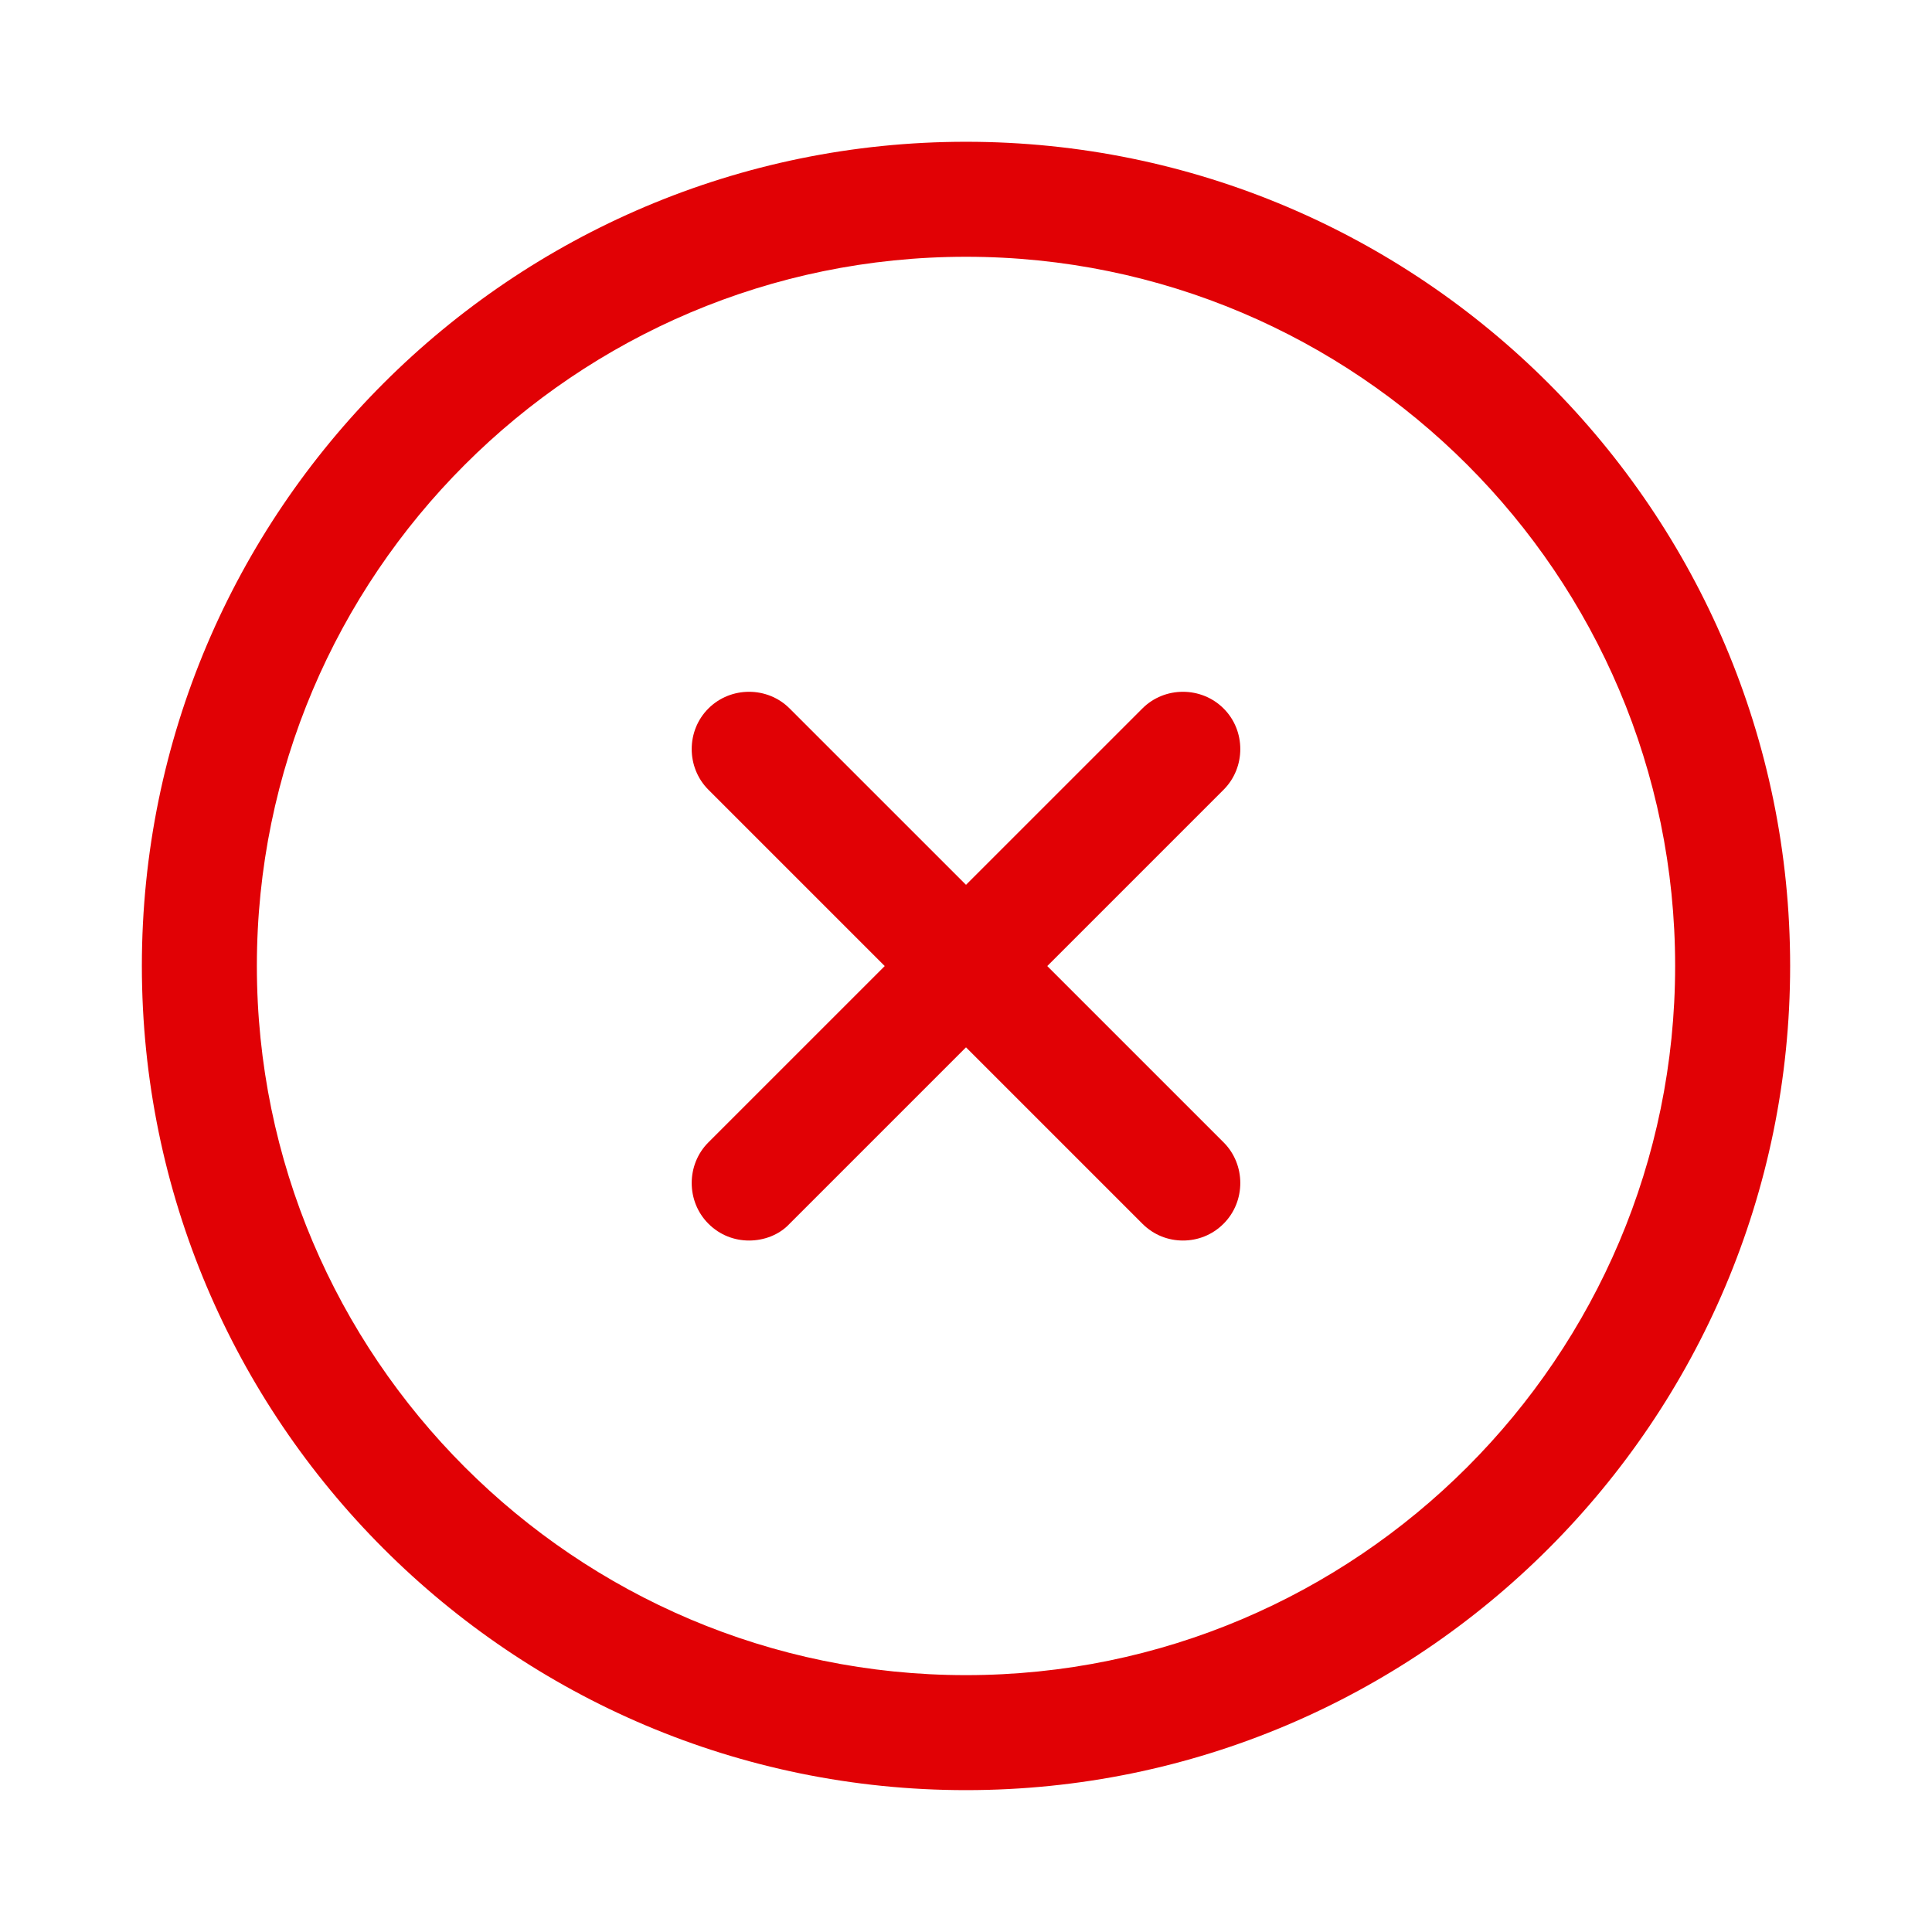 <svg width="21" height="21" viewBox="0 0 21 21" fill="none" xmlns="http://www.w3.org/2000/svg">
<path d="M10.5 19.458C5.558 19.458 1.542 15.441 1.542 10.499C1.542 5.558 5.558 1.541 10.5 1.541C15.442 1.541 19.458 5.558 19.458 10.499C19.458 15.441 15.442 19.458 10.5 19.458ZM10.5 2.791C6.25 2.791 2.792 6.249 2.792 10.499C2.792 14.749 6.25 18.208 10.5 18.208C14.75 18.208 18.208 14.749 18.208 10.499C18.208 6.249 14.75 2.791 10.5 2.791Z" fill="#E10105"/>
<path d="M8.142 13.484C7.983 13.484 7.825 13.426 7.7 13.301C7.458 13.059 7.458 12.659 7.7 12.417L12.417 7.701C12.658 7.459 13.058 7.459 13.3 7.701C13.542 7.942 13.542 8.342 13.3 8.584L8.583 13.301C8.467 13.426 8.3 13.484 8.142 13.484Z" fill="#E10105"/>
<path d="M12.858 13.484C12.7 13.484 12.542 13.426 12.417 13.301L7.7 8.584C7.458 8.342 7.458 7.942 7.7 7.701C7.942 7.459 8.342 7.459 8.583 7.701L13.3 12.417C13.542 12.659 13.542 13.059 13.3 13.301C13.175 13.426 13.017 13.484 12.858 13.484Z" fill="#E10105"/>
</svg>
